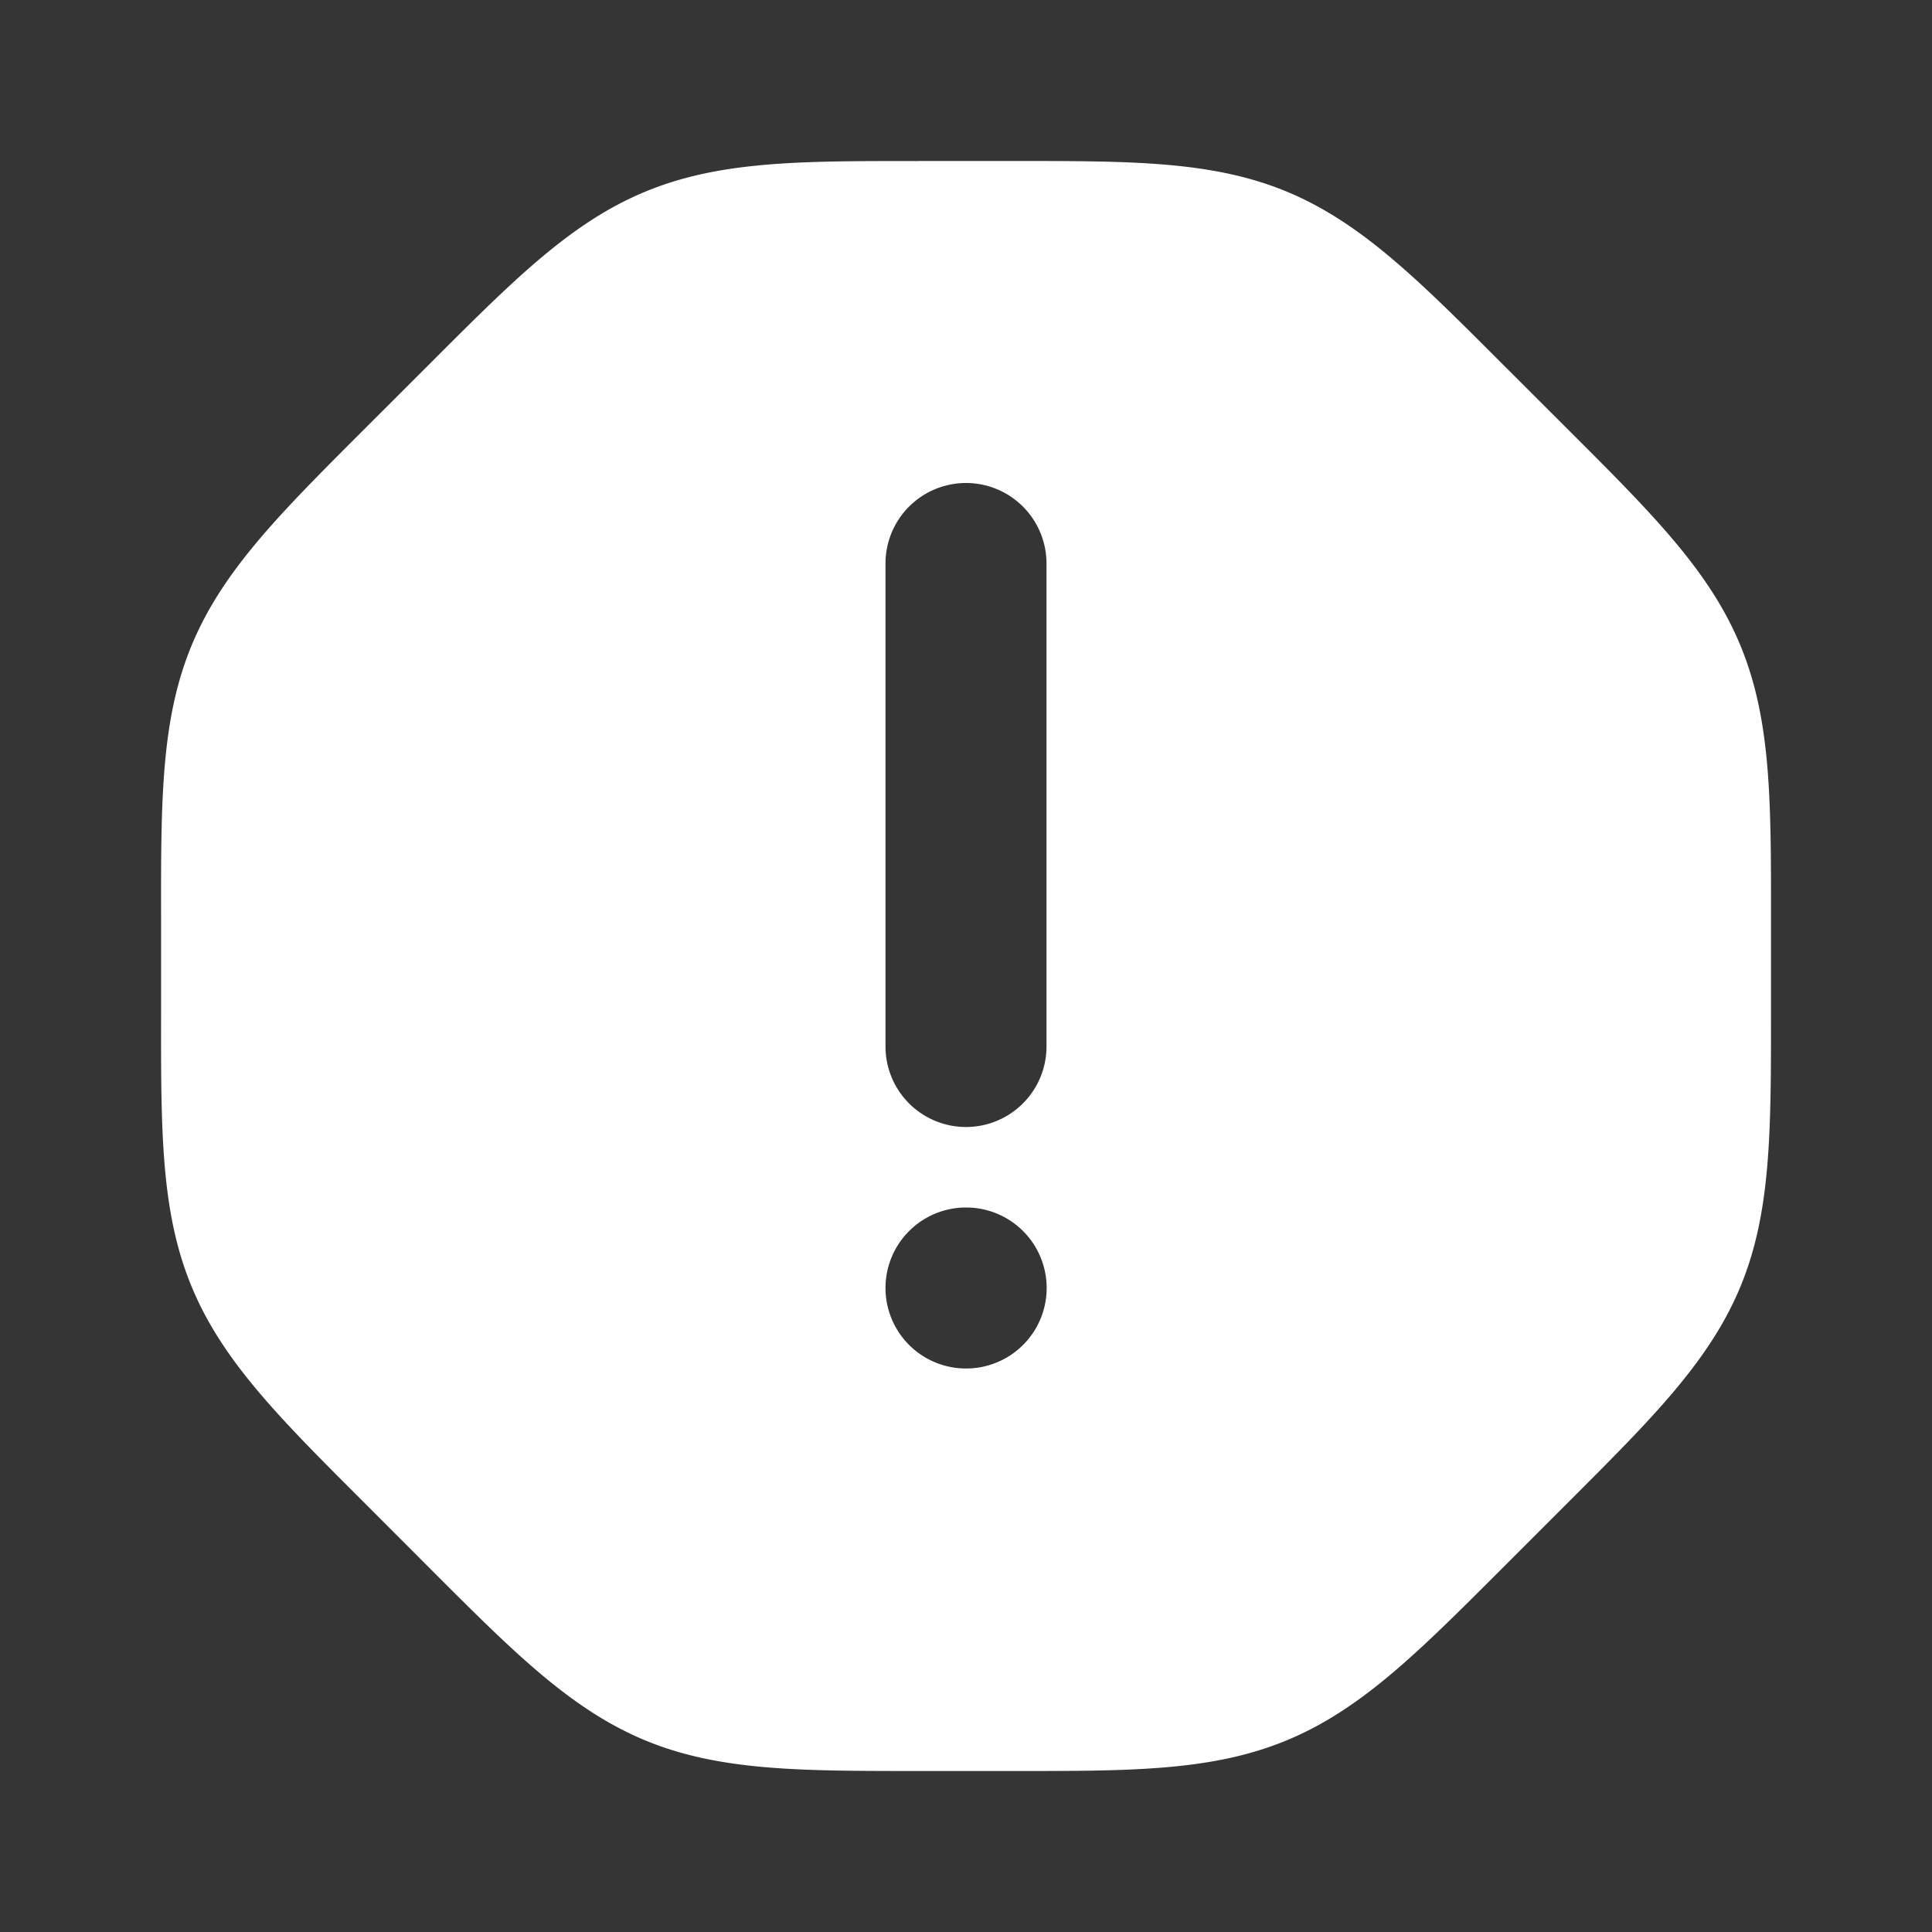 <svg xmlns="http://www.w3.org/2000/svg" width="24" height="24" fill="none"><rect width="100%" height="100%" fill="#333333" stroke="none"/><path fill="#fff" fill-opacity=".01" d="M24 0v24H0V0z"/><path fill="#FFFFFF" fill-rule="evenodd" d="M11.396 2h1.208c1.45 0 2.459-.001 3.38.38.922.383 1.635 1.096 2.66 2.122l.855.854c1.026 1.025 1.739 1.738 2.12 2.66.382.921.382 1.93.381 3.38v1.208c0 1.45.001 2.459-.38 3.38-.382.922-1.095 1.635-2.121 2.66l-.855.855c-1.025 1.026-1.738 1.739-2.66 2.12-.921.382-1.93.382-3.38.381h-1.208c-1.45 0-2.459.001-3.38-.38-.922-.382-1.635-1.095-2.66-2.121l-.854-.855c-1.026-1.025-1.74-1.738-2.121-2.66-.382-.921-.382-1.93-.38-3.38v-1.208c-.002-1.45-.002-2.459.38-3.38.382-.922 1.095-1.635 2.12-2.66l.855-.854c1.025-1.026 1.738-1.74 2.66-2.121.921-.382 1.93-.382 3.38-.38M12 6a1 1 0 0 1 1 1v6a1 1 0 1 1-2 0V7a1 1 0 0 1 1-1m-1 10a1 1 0 0 1 1-1h.002a1 1 0 1 1 0 2H12a1 1 0 0 1-1-1" clip-rule="evenodd"/></svg>